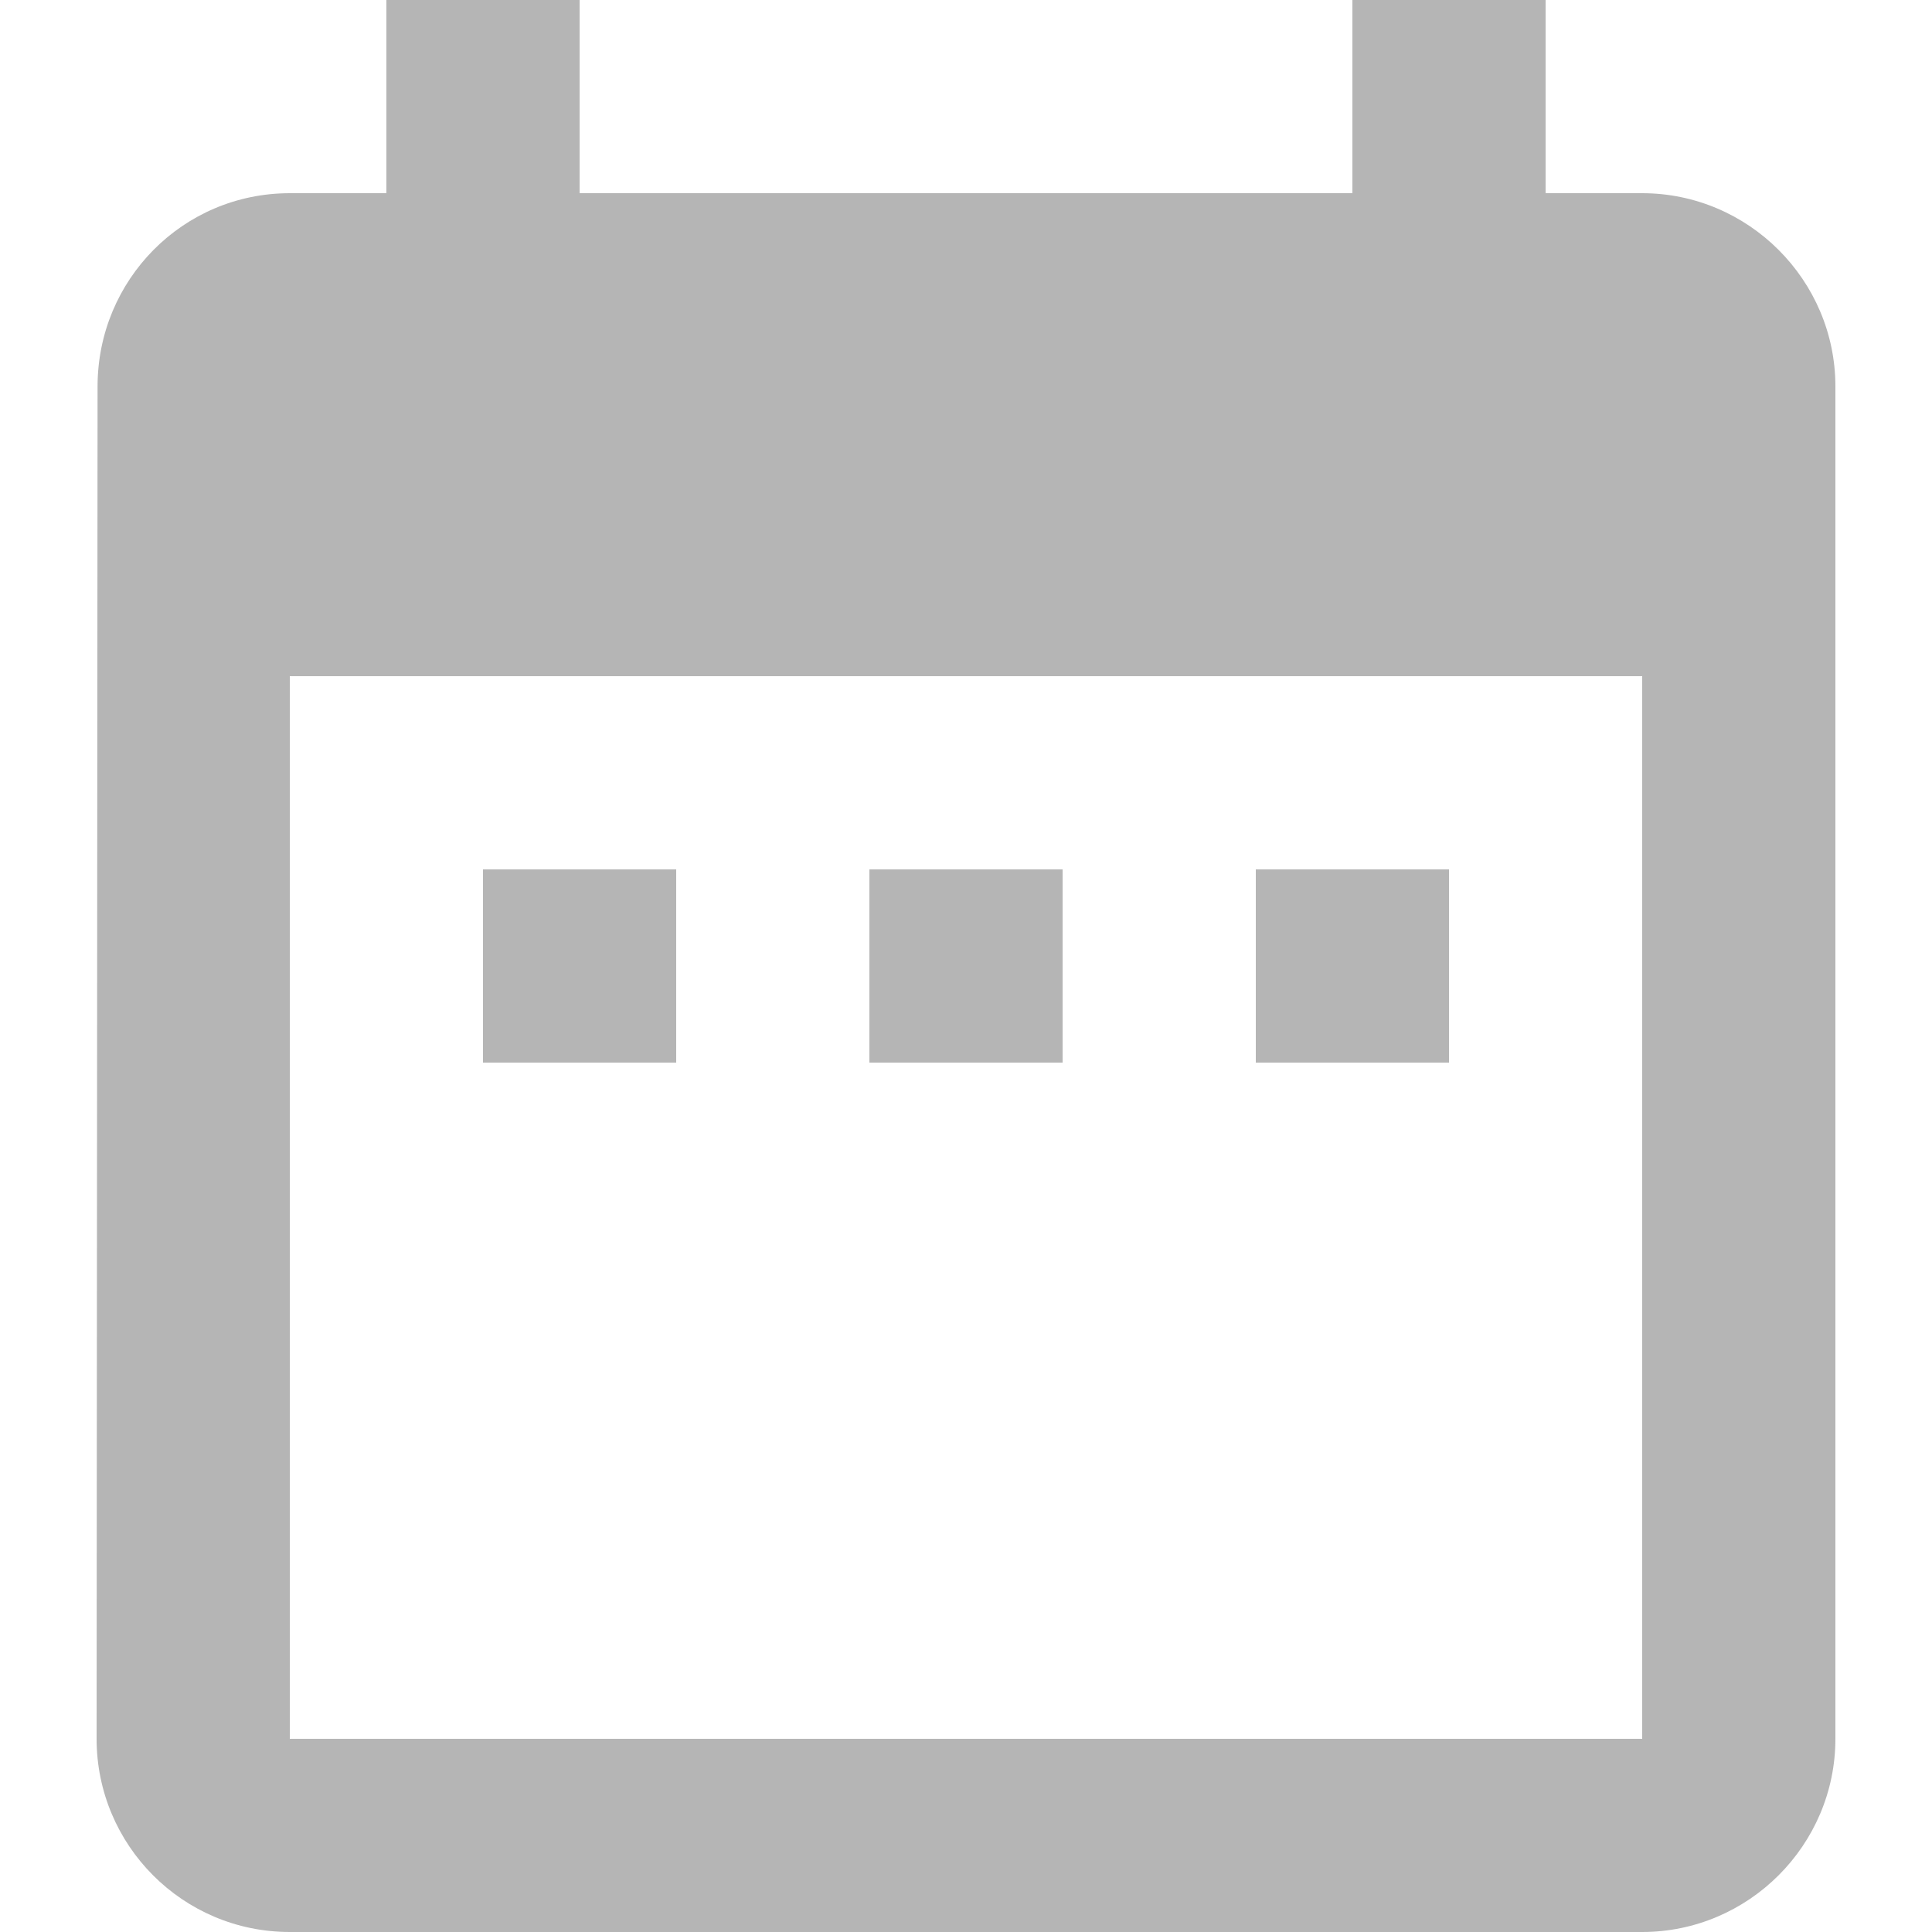<svg width="14" height="14" viewBox="0 0 14 14" fill="none" xmlns="http://www.w3.org/2000/svg">
<path d="M10.5 6.3H9.1V7.7H10.5V6.3Z" fill="#B5B5B5"/>
<path d="M7.7 6.3H6.3V7.7H7.7V6.3Z" fill="#B5B5B5"/>
<path d="M4.9 6.3H3.5V7.7H4.9V6.3Z" fill="#B5B5B5"/>
<path d="M11.9 1.4H11.2V0H9.8V1.4H4.2V0H2.8V1.4H2.1C1.323 1.4 0.707 2.03 0.707 2.8L0.7 12.6C0.7 13.37 1.323 14 2.1 14H11.9C12.67 14 13.3 13.37 13.3 12.6V2.8C13.3 2.03 12.67 1.4 11.9 1.4ZM11.9 12.6H2.1V4.9H11.9V12.6Z" fill="#B5B5B5"/>
</svg>
